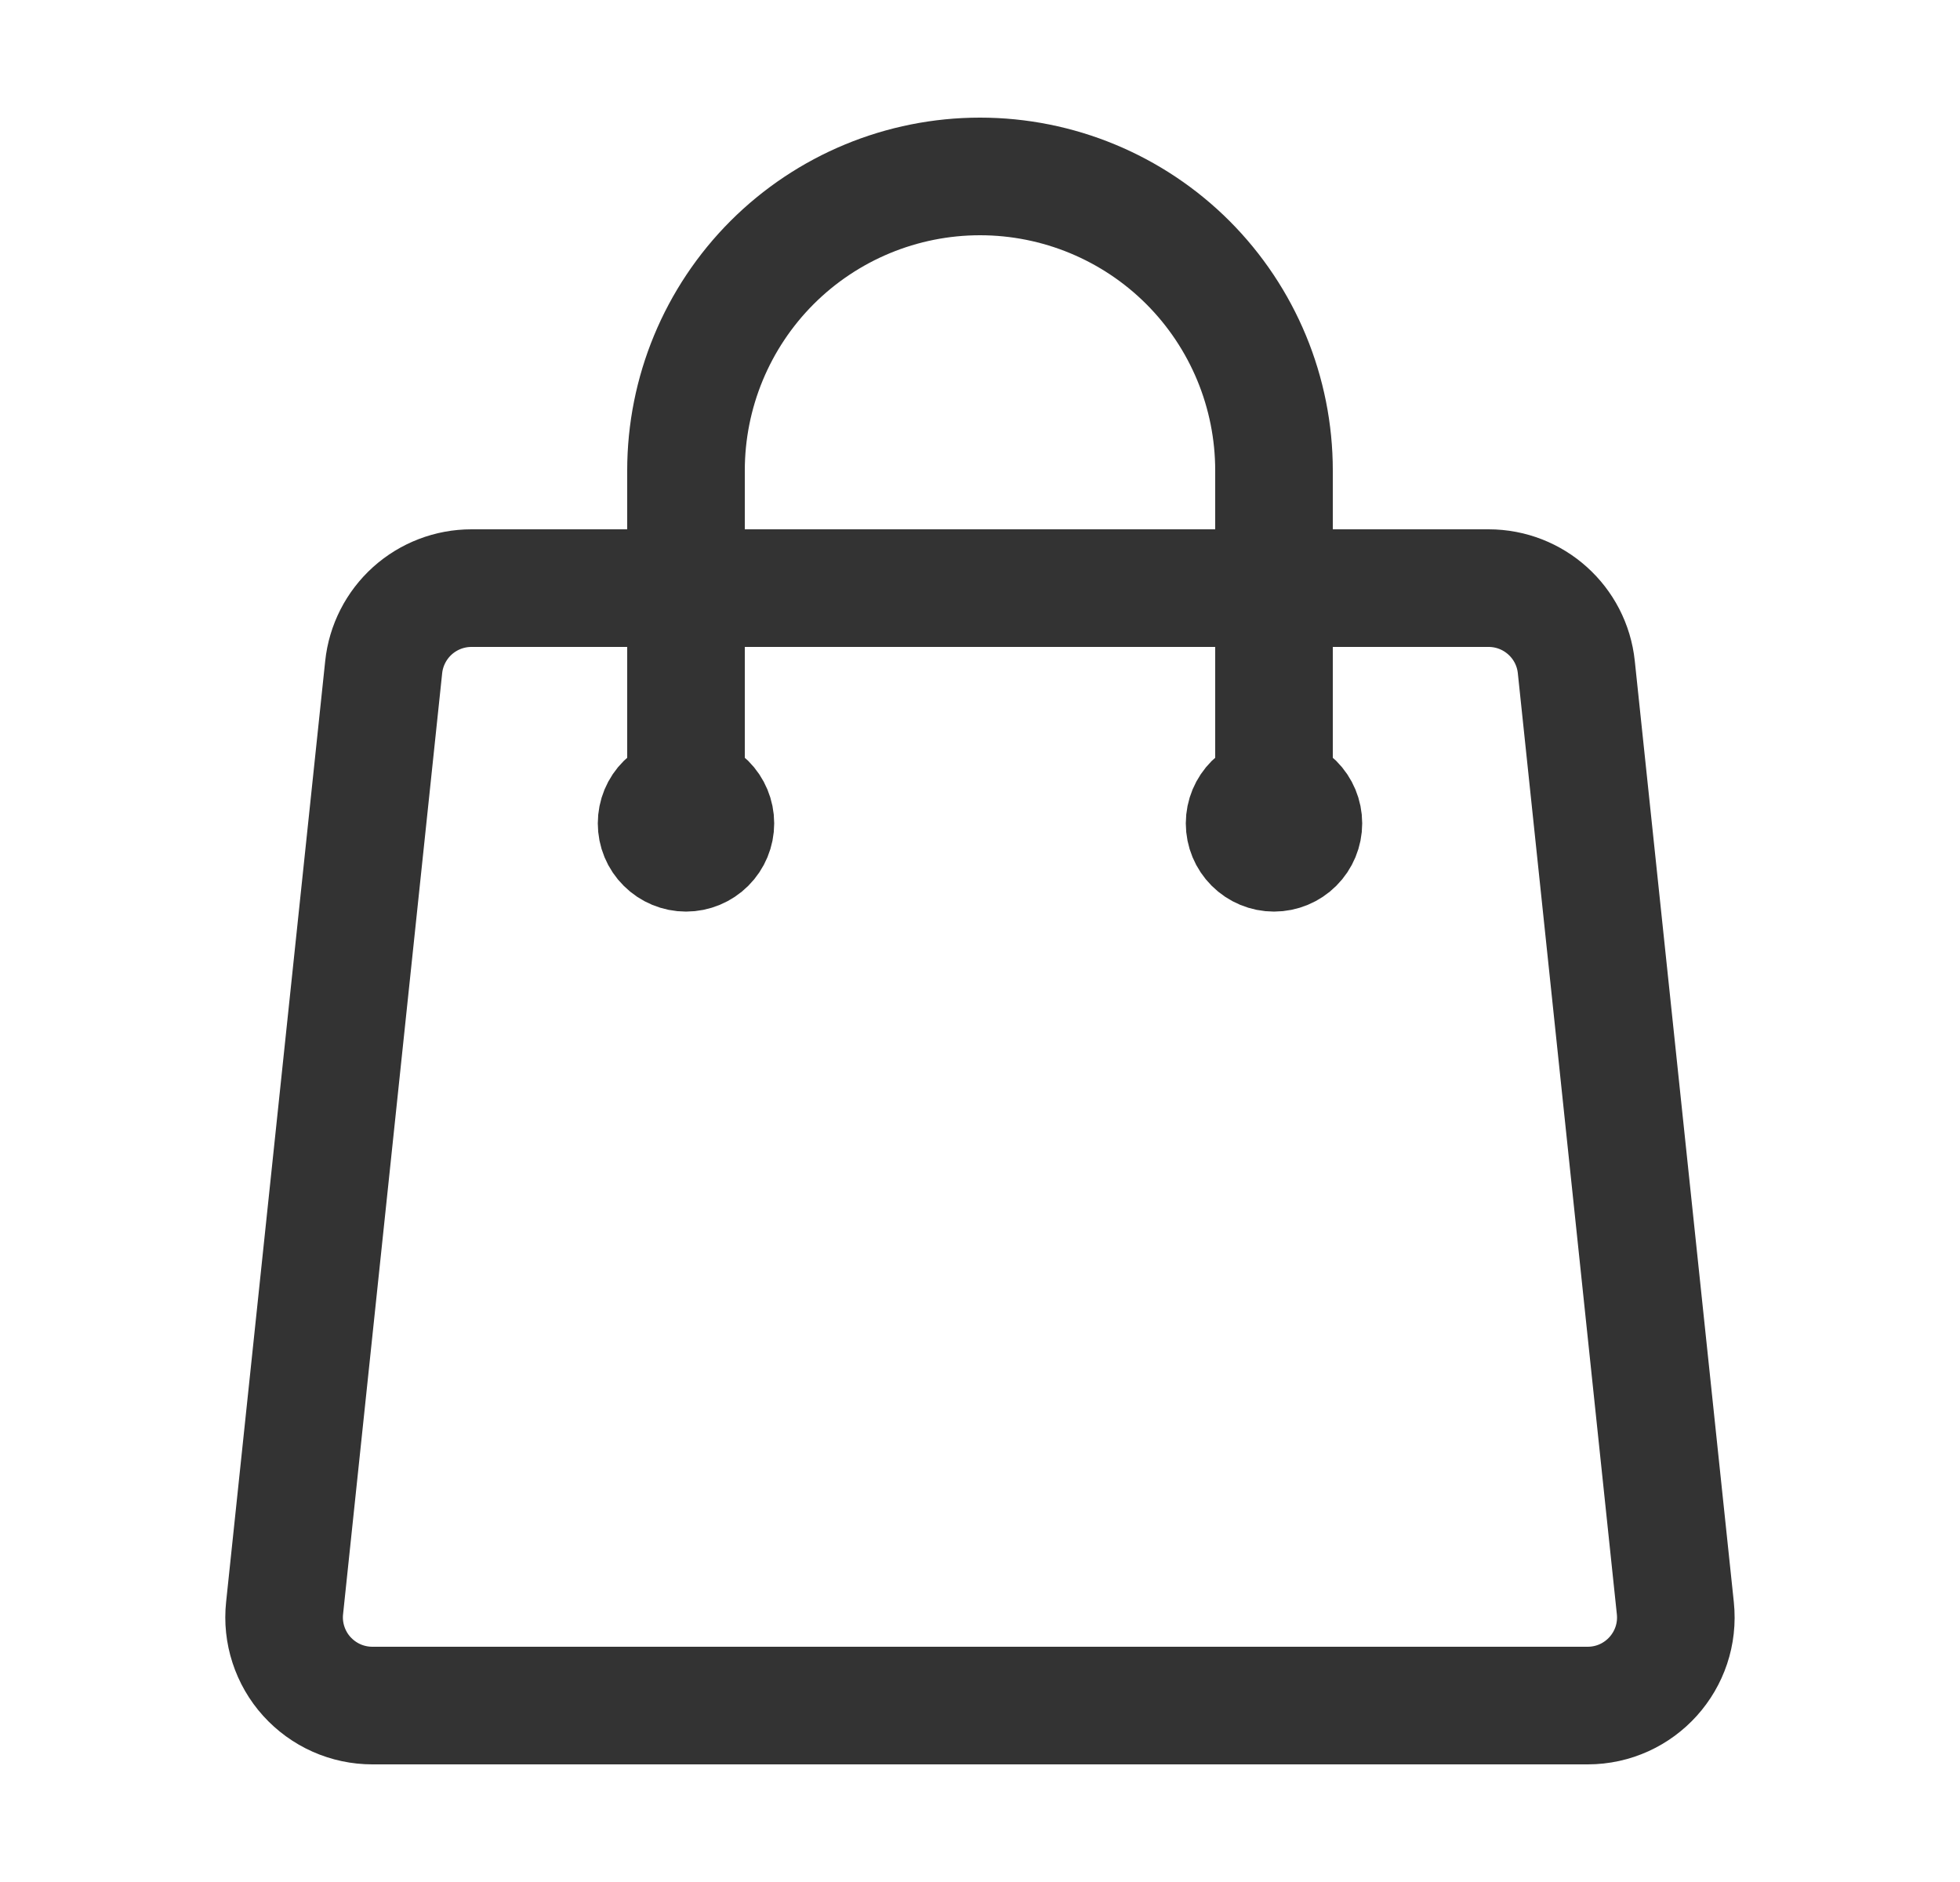 <svg width="25" height="24" viewBox="0 0 25 24" fill="none" xmlns="http://www.w3.org/2000/svg">
<path d="M16.25 10.5V6C16.25 5.005 15.855 4.052 15.152 3.348C14.448 2.645 13.495 2.25 12.5 2.25C11.505 2.25 10.552 2.645 9.848 3.348C9.145 4.052 8.75 5.005 8.75 6V10.5M20.106 8.507L21.369 20.507C21.439 21.172 20.919 21.75 20.25 21.75H4.75C4.592 21.75 4.436 21.717 4.292 21.653C4.148 21.589 4.019 21.495 3.913 21.378C3.807 21.261 3.728 21.123 3.679 20.973C3.63 20.823 3.613 20.664 3.63 20.507L4.894 8.507C4.923 8.231 5.054 7.975 5.26 7.789C5.467 7.603 5.735 7.5 6.013 7.5H18.987C19.563 7.5 20.046 7.935 20.106 8.507ZM9.125 10.5C9.125 10.6 9.085 10.695 9.015 10.765C8.945 10.835 8.849 10.875 8.75 10.875C8.651 10.875 8.555 10.835 8.485 10.765C8.414 10.695 8.375 10.6 8.375 10.5C8.375 10.4 8.414 10.305 8.485 10.235C8.555 10.165 8.651 10.125 8.75 10.125C8.849 10.125 8.945 10.165 9.015 10.235C9.085 10.305 9.125 10.4 9.125 10.5ZM16.625 10.5C16.625 10.6 16.585 10.695 16.515 10.765C16.445 10.835 16.349 10.875 16.25 10.875C16.151 10.875 16.055 10.835 15.985 10.765C15.915 10.695 15.875 10.6 15.875 10.5C15.875 10.4 15.915 10.305 15.985 10.235C16.055 10.165 16.151 10.125 16.25 10.125C16.349 10.125 16.445 10.165 16.515 10.235C16.585 10.305 16.625 10.4 16.625 10.5Z" stroke="#333333" stroke-width="1.5" stroke-linecap="round" stroke-linejoin="round"/>
</svg>
